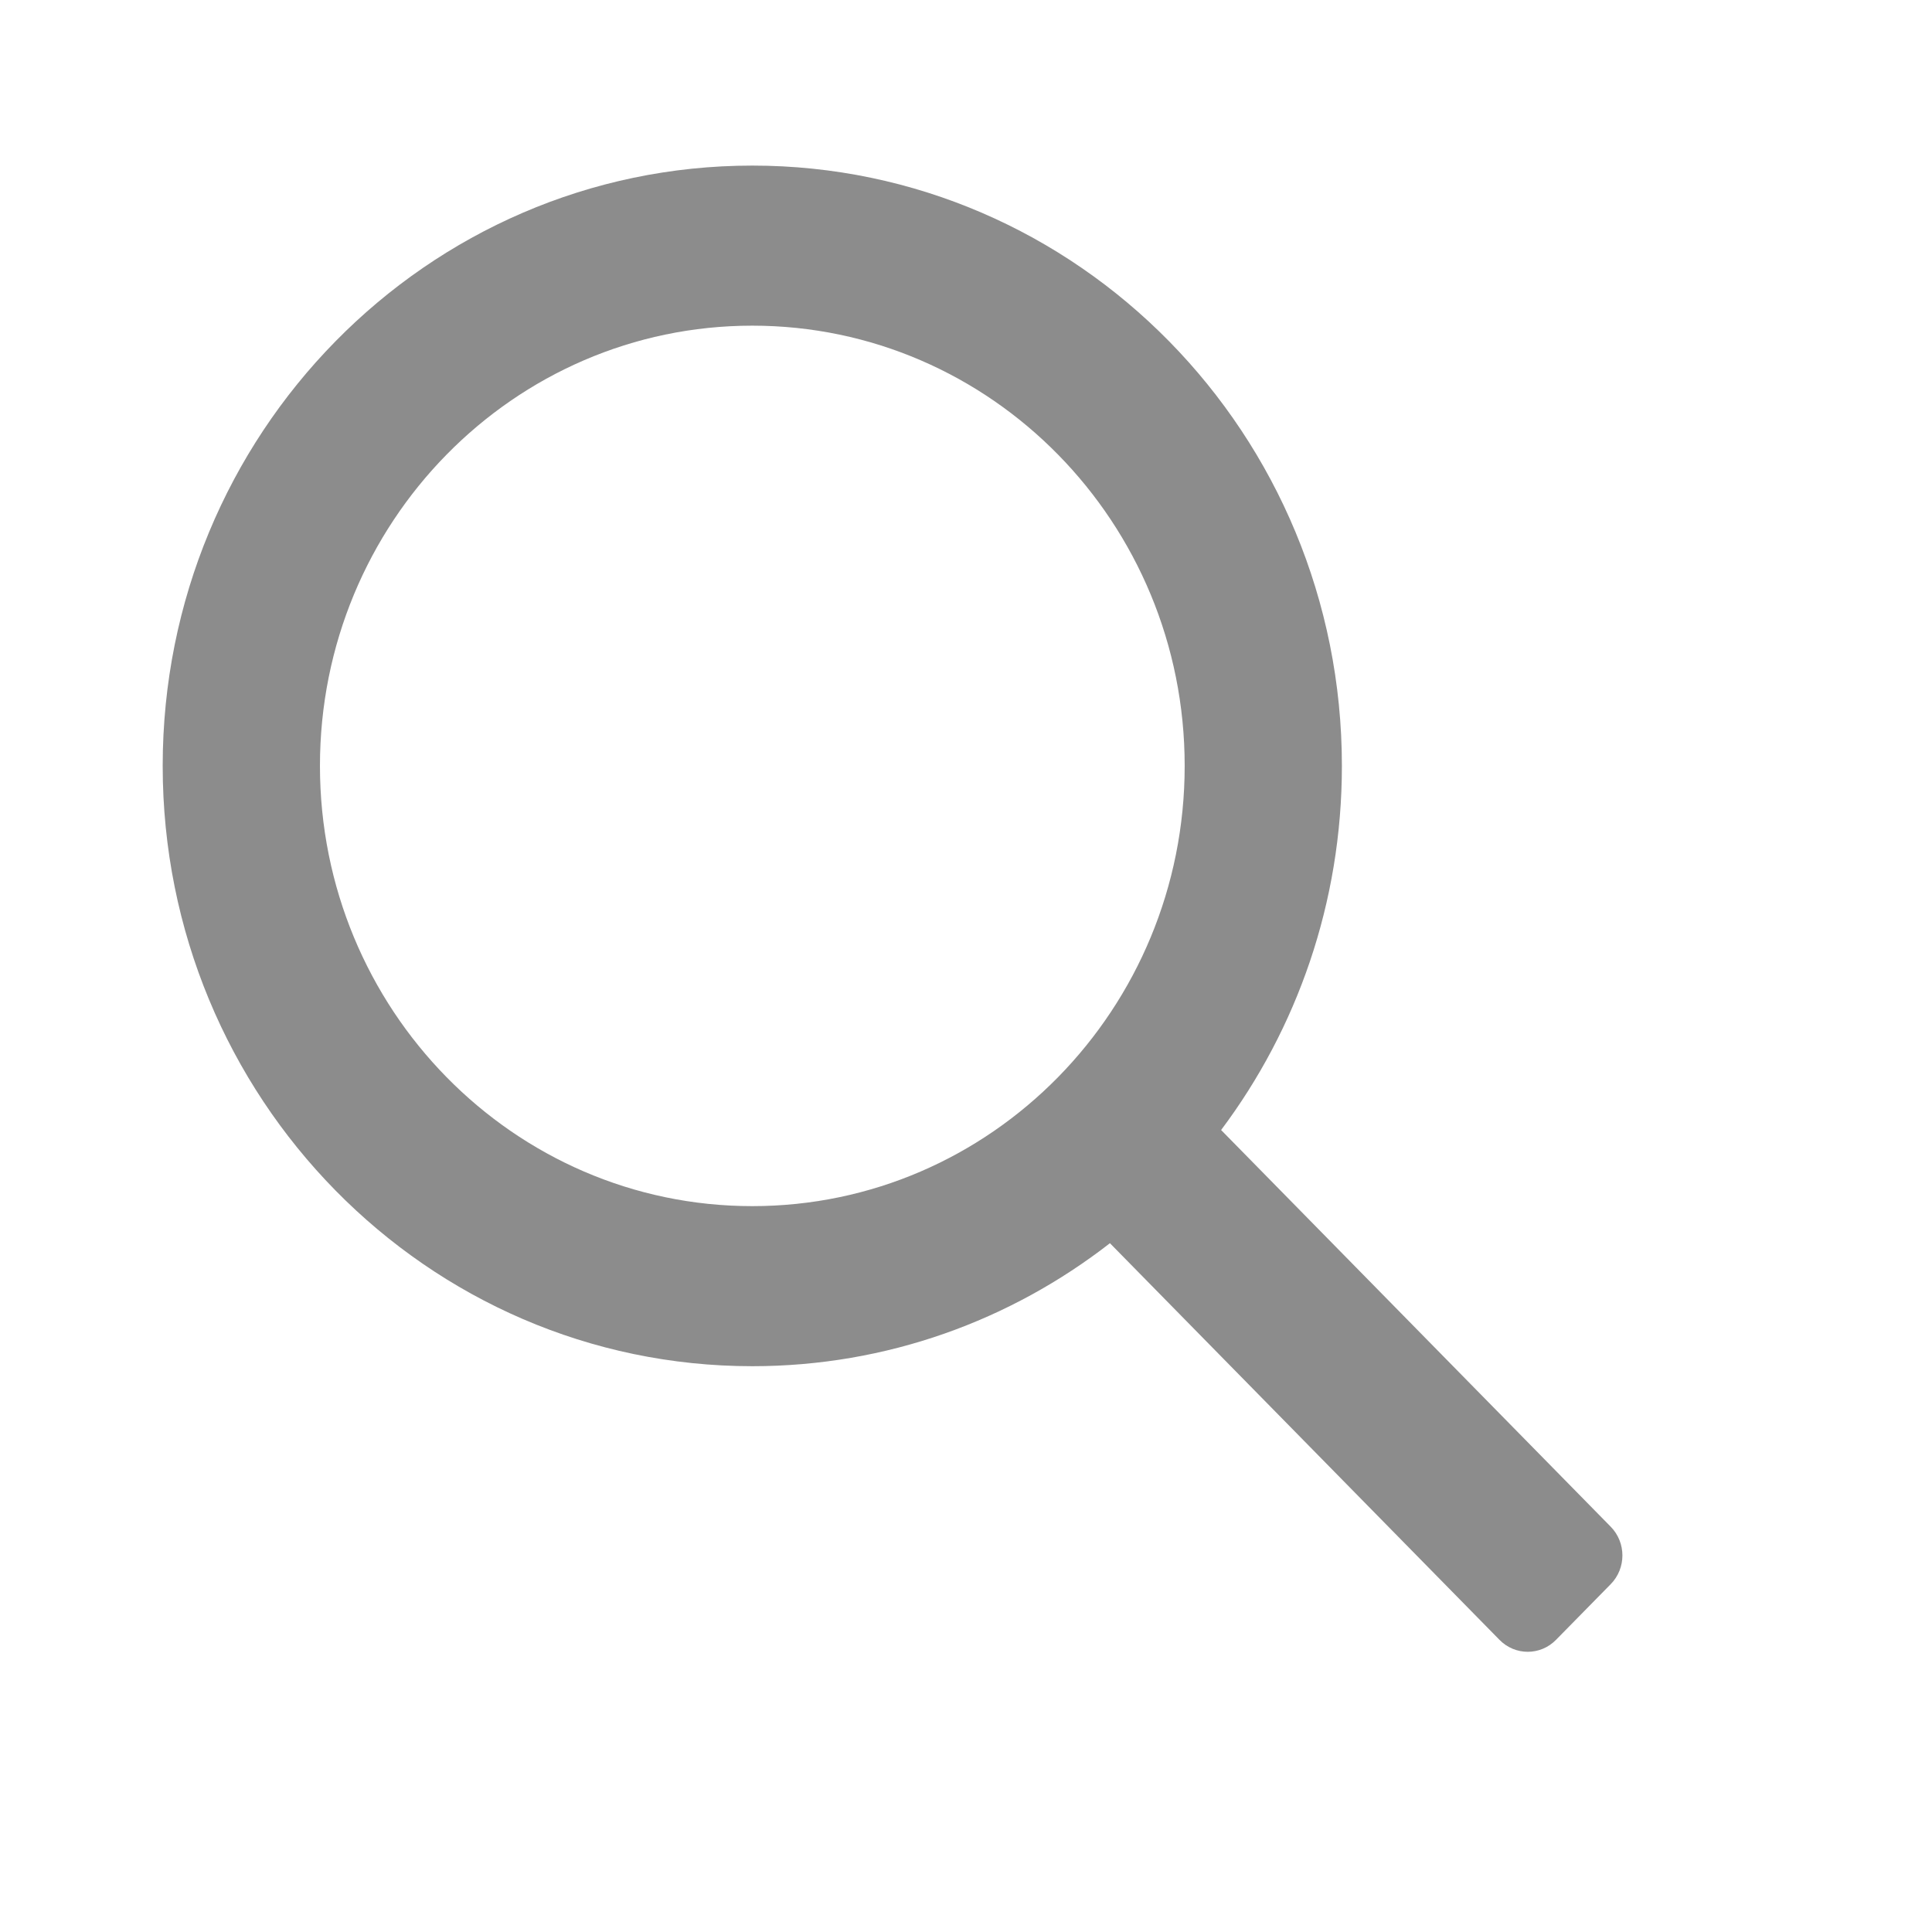 <svg width="48" height="48" viewBox="0 0 48 48" fill="none" xmlns="http://www.w3.org/2000/svg">
<path fill-rule="evenodd" clip-rule="evenodd" d="M29.433 19.028C29.433 25.069 24.624 29.966 18.691 29.966C12.758 29.966 7.949 25.069 7.949 19.028C7.949 12.988 12.758 8.091 18.691 8.091C24.624 8.091 29.433 12.988 29.433 19.028ZM27.576 30.887C25.111 32.804 22.032 33.943 18.691 33.943C10.601 33.943 4.042 27.266 4.042 19.028C4.042 10.791 10.601 4.114 18.691 4.114C26.781 4.114 33.339 10.791 33.339 19.028C33.339 22.43 32.221 25.566 30.338 28.075L40.018 37.931C40.405 38.325 40.405 38.964 40.018 39.358L38.657 40.743C38.27 41.137 37.643 41.137 37.256 40.743L27.576 30.887Z" fill="#8C8C8C"/>
</svg>
